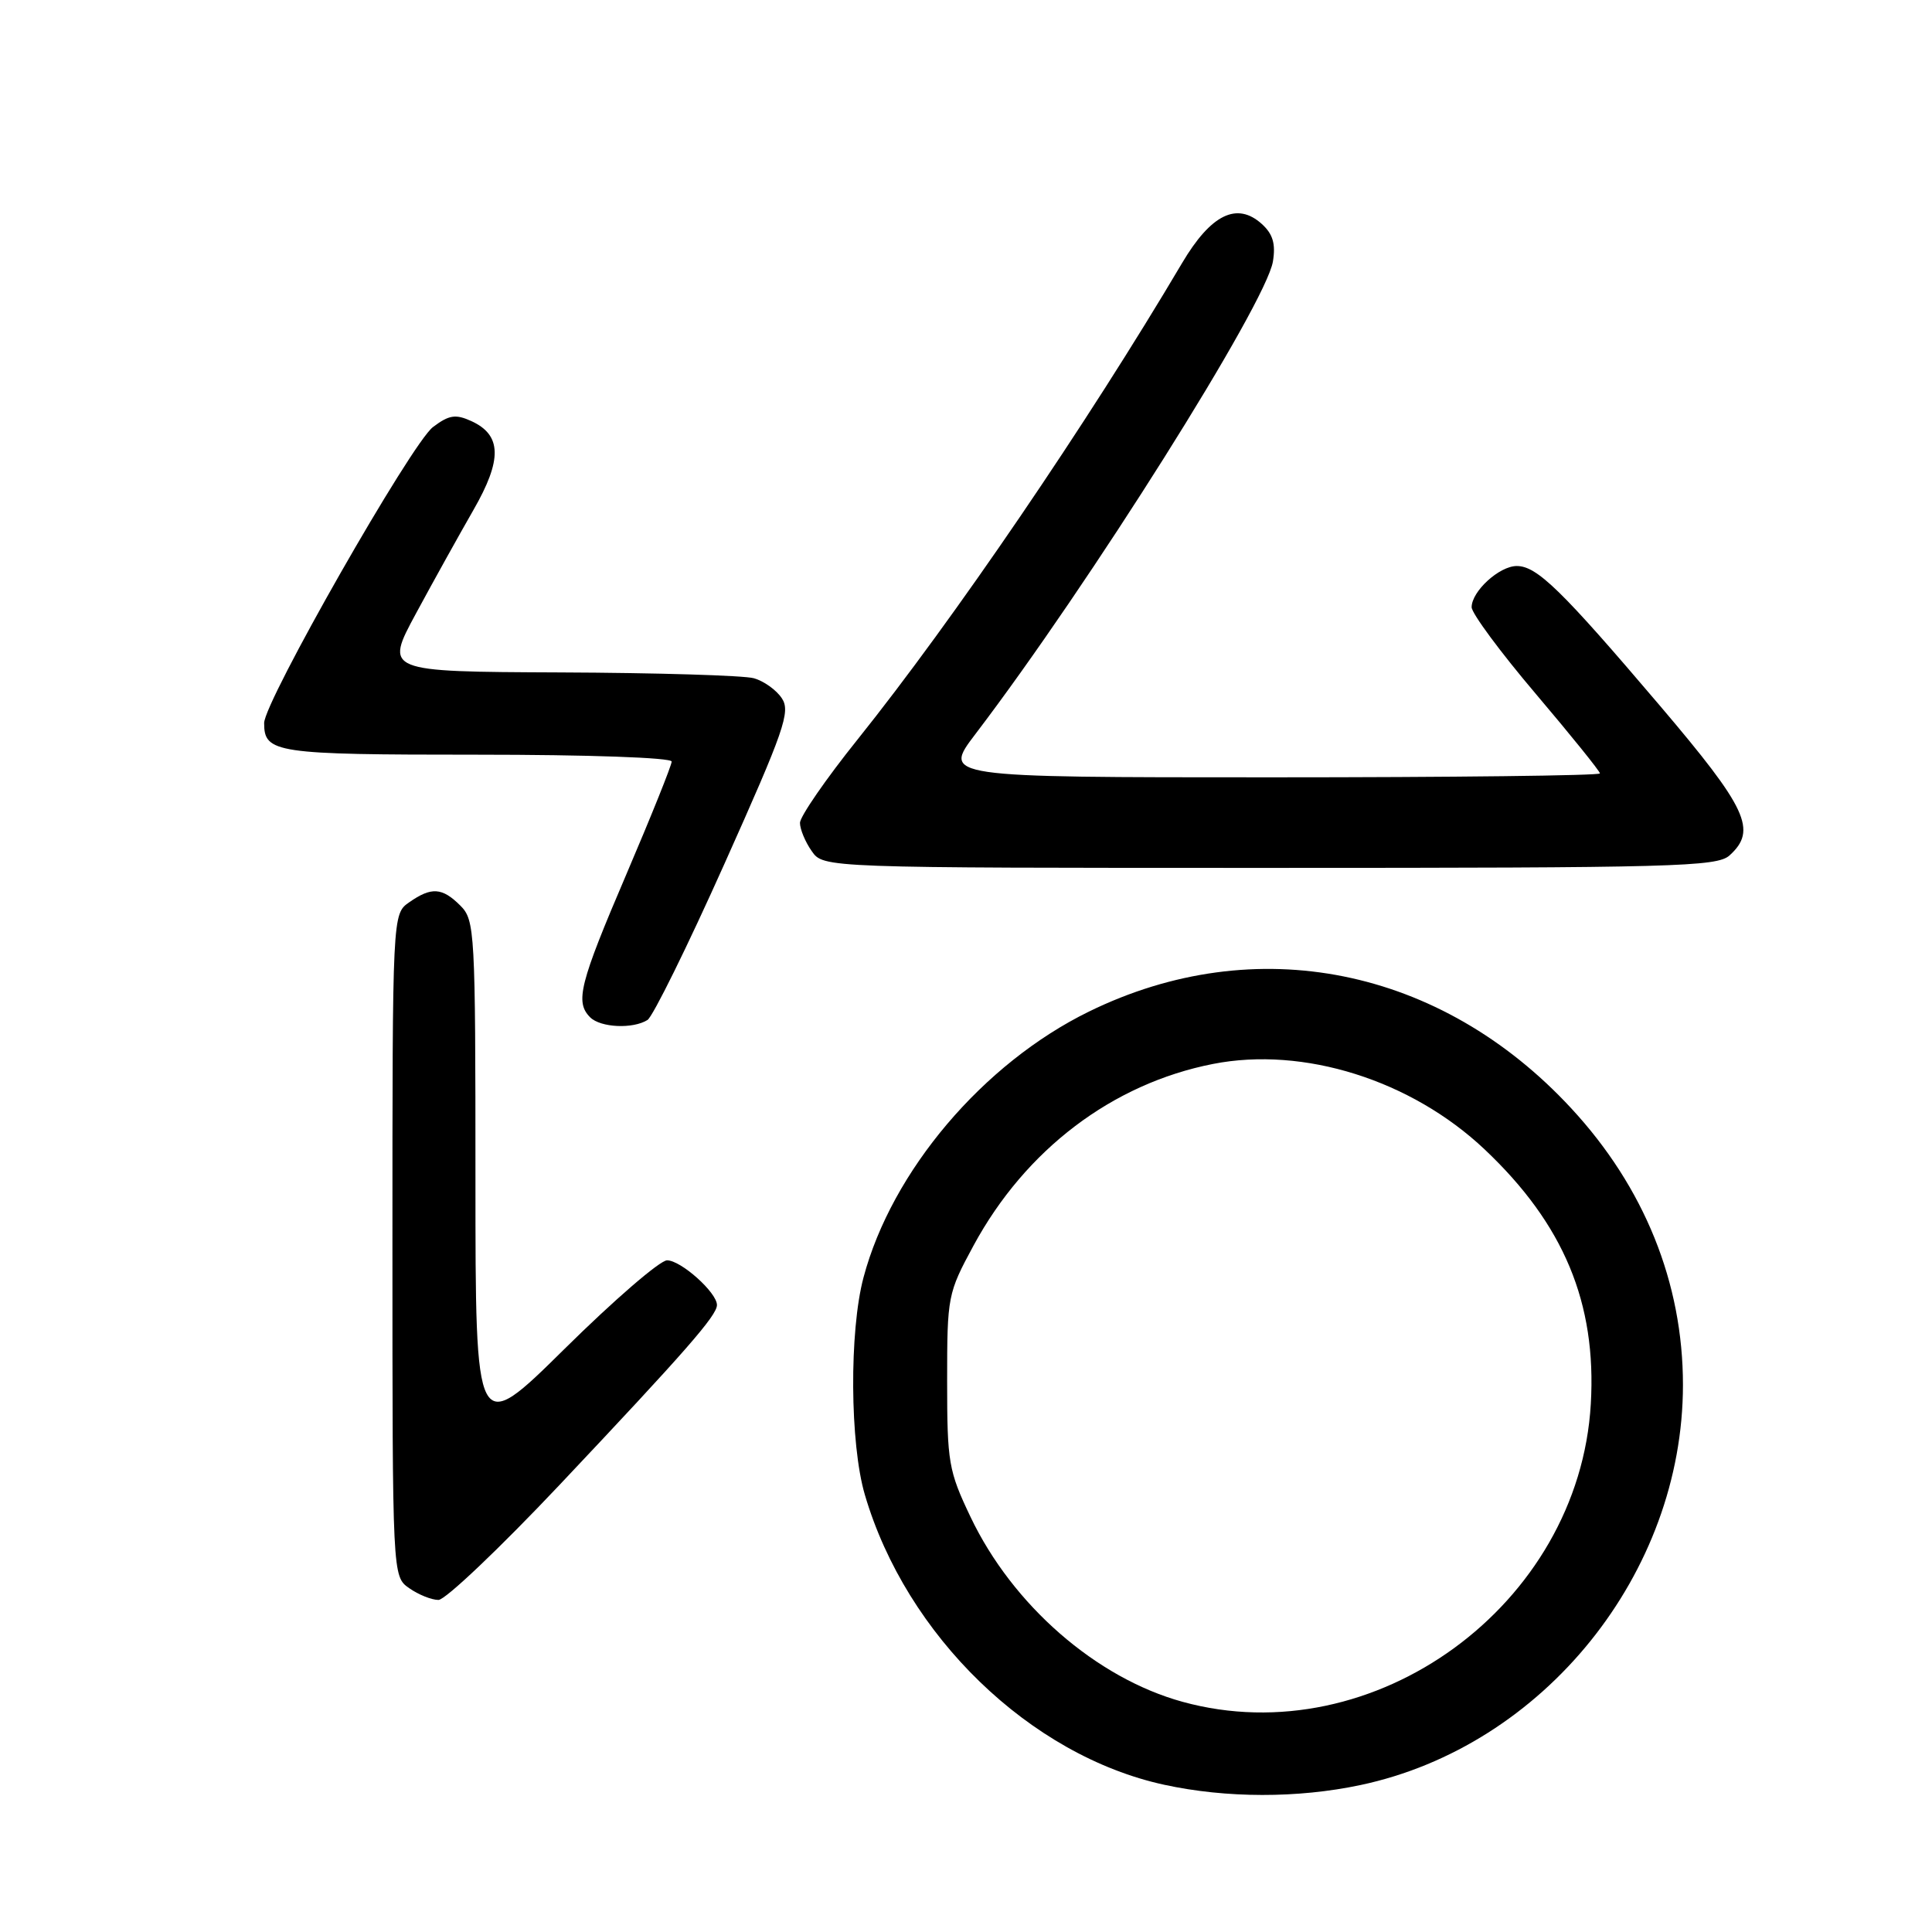 <?xml version="1.0" encoding="UTF-8" standalone="no"?>
<!DOCTYPE svg PUBLIC "-//W3C//DTD SVG 1.1//EN" "http://www.w3.org/Graphics/SVG/1.1/DTD/svg11.dtd" >
<svg xmlns="http://www.w3.org/2000/svg" xmlns:xlink="http://www.w3.org/1999/xlink" version="1.1" viewBox="0 0 256 256">
 <g >
 <path fill="currentColor"
d=" M 180.26 236.53 C 204.54 231.39 223.00 208.48 223.00 183.50 C 223.00 169.99 217.88 157.31 208.20 146.86 C 190.89 128.15 166.36 123.23 144.29 134.04 C 130.26 140.91 118.17 155.17 114.42 169.27 C 112.52 176.39 112.61 191.32 114.60 198.07 C 120.08 216.74 136.48 232.62 154.26 236.49 C 162.50 238.28 171.95 238.29 180.26 236.53 Z  M 74.15 196.75 C 90.87 179.03 95.00 174.31 95.00 172.92 C 95.00 171.27 90.23 167.00 88.39 167.00 C 87.45 167.00 81.36 172.26 74.84 178.70 C 63.00 190.39 63.00 190.39 63.00 156.20 C 63.00 123.33 62.92 121.92 61.00 120.00 C 58.59 117.59 57.16 117.50 54.22 119.56 C 52.00 121.11 52.00 121.11 52.00 165.00 C 52.00 208.89 52.00 208.89 54.22 210.44 C 55.44 211.30 57.19 212.00 58.10 212.00 C 59.01 212.00 66.23 205.14 74.15 196.75 Z  M 85.80 135.15 C 86.51 134.69 91.11 125.37 96.01 114.42 C 103.92 96.76 104.78 94.30 103.60 92.53 C 102.88 91.43 101.21 90.24 99.89 89.87 C 98.58 89.50 87.03 89.15 74.22 89.10 C 50.95 89.00 50.95 89.00 55.14 81.25 C 57.44 76.99 60.86 70.84 62.73 67.58 C 66.57 60.90 66.50 57.64 62.44 55.79 C 60.37 54.85 59.50 54.98 57.38 56.58 C 54.54 58.70 35.00 92.97 35.00 95.81 C 35.00 99.78 36.46 100.00 63.20 100.00 C 77.93 100.00 89.00 100.39 89.00 100.91 C 89.00 101.40 86.30 108.12 83.00 115.84 C 76.78 130.37 76.18 132.78 78.20 134.80 C 79.57 136.17 83.87 136.37 85.80 135.15 Z  M 229.17 113.35 C 232.87 110.00 231.53 107.14 219.94 93.50 C 206.92 78.19 203.66 75.00 200.98 75.00 C 198.67 75.00 195.00 78.35 195.00 80.46 C 195.00 81.26 198.82 86.43 203.50 91.94 C 208.18 97.46 212.00 102.20 212.00 102.48 C 212.00 102.77 192.40 103.00 168.44 103.00 C 124.88 103.00 124.88 103.00 129.26 97.25 C 144.33 77.46 167.76 40.23 168.67 34.64 C 169.05 32.31 168.66 31.01 167.21 29.69 C 163.91 26.70 160.46 28.39 156.63 34.86 C 144.10 56.05 126.33 82.13 113.62 98.00 C 109.43 103.22 106.01 108.19 106.00 109.03 C 106.00 109.87 106.70 111.56 107.56 112.78 C 109.11 115.00 109.11 115.00 168.23 115.00 C 221.83 115.00 227.51 114.85 229.17 113.35 Z  M 156.70 225.50 C 145.26 222.36 134.16 212.68 128.60 201.00 C 125.69 194.90 125.50 193.79 125.50 183.00 C 125.50 171.75 125.58 171.36 129.00 165.04 C 135.89 152.32 147.39 143.60 160.72 140.98 C 172.71 138.62 186.98 143.10 196.72 152.30 C 207.21 162.21 211.57 172.65 210.79 186.03 C 209.25 212.67 182.09 232.48 156.70 225.50 Z "/>
</g>
</svg>